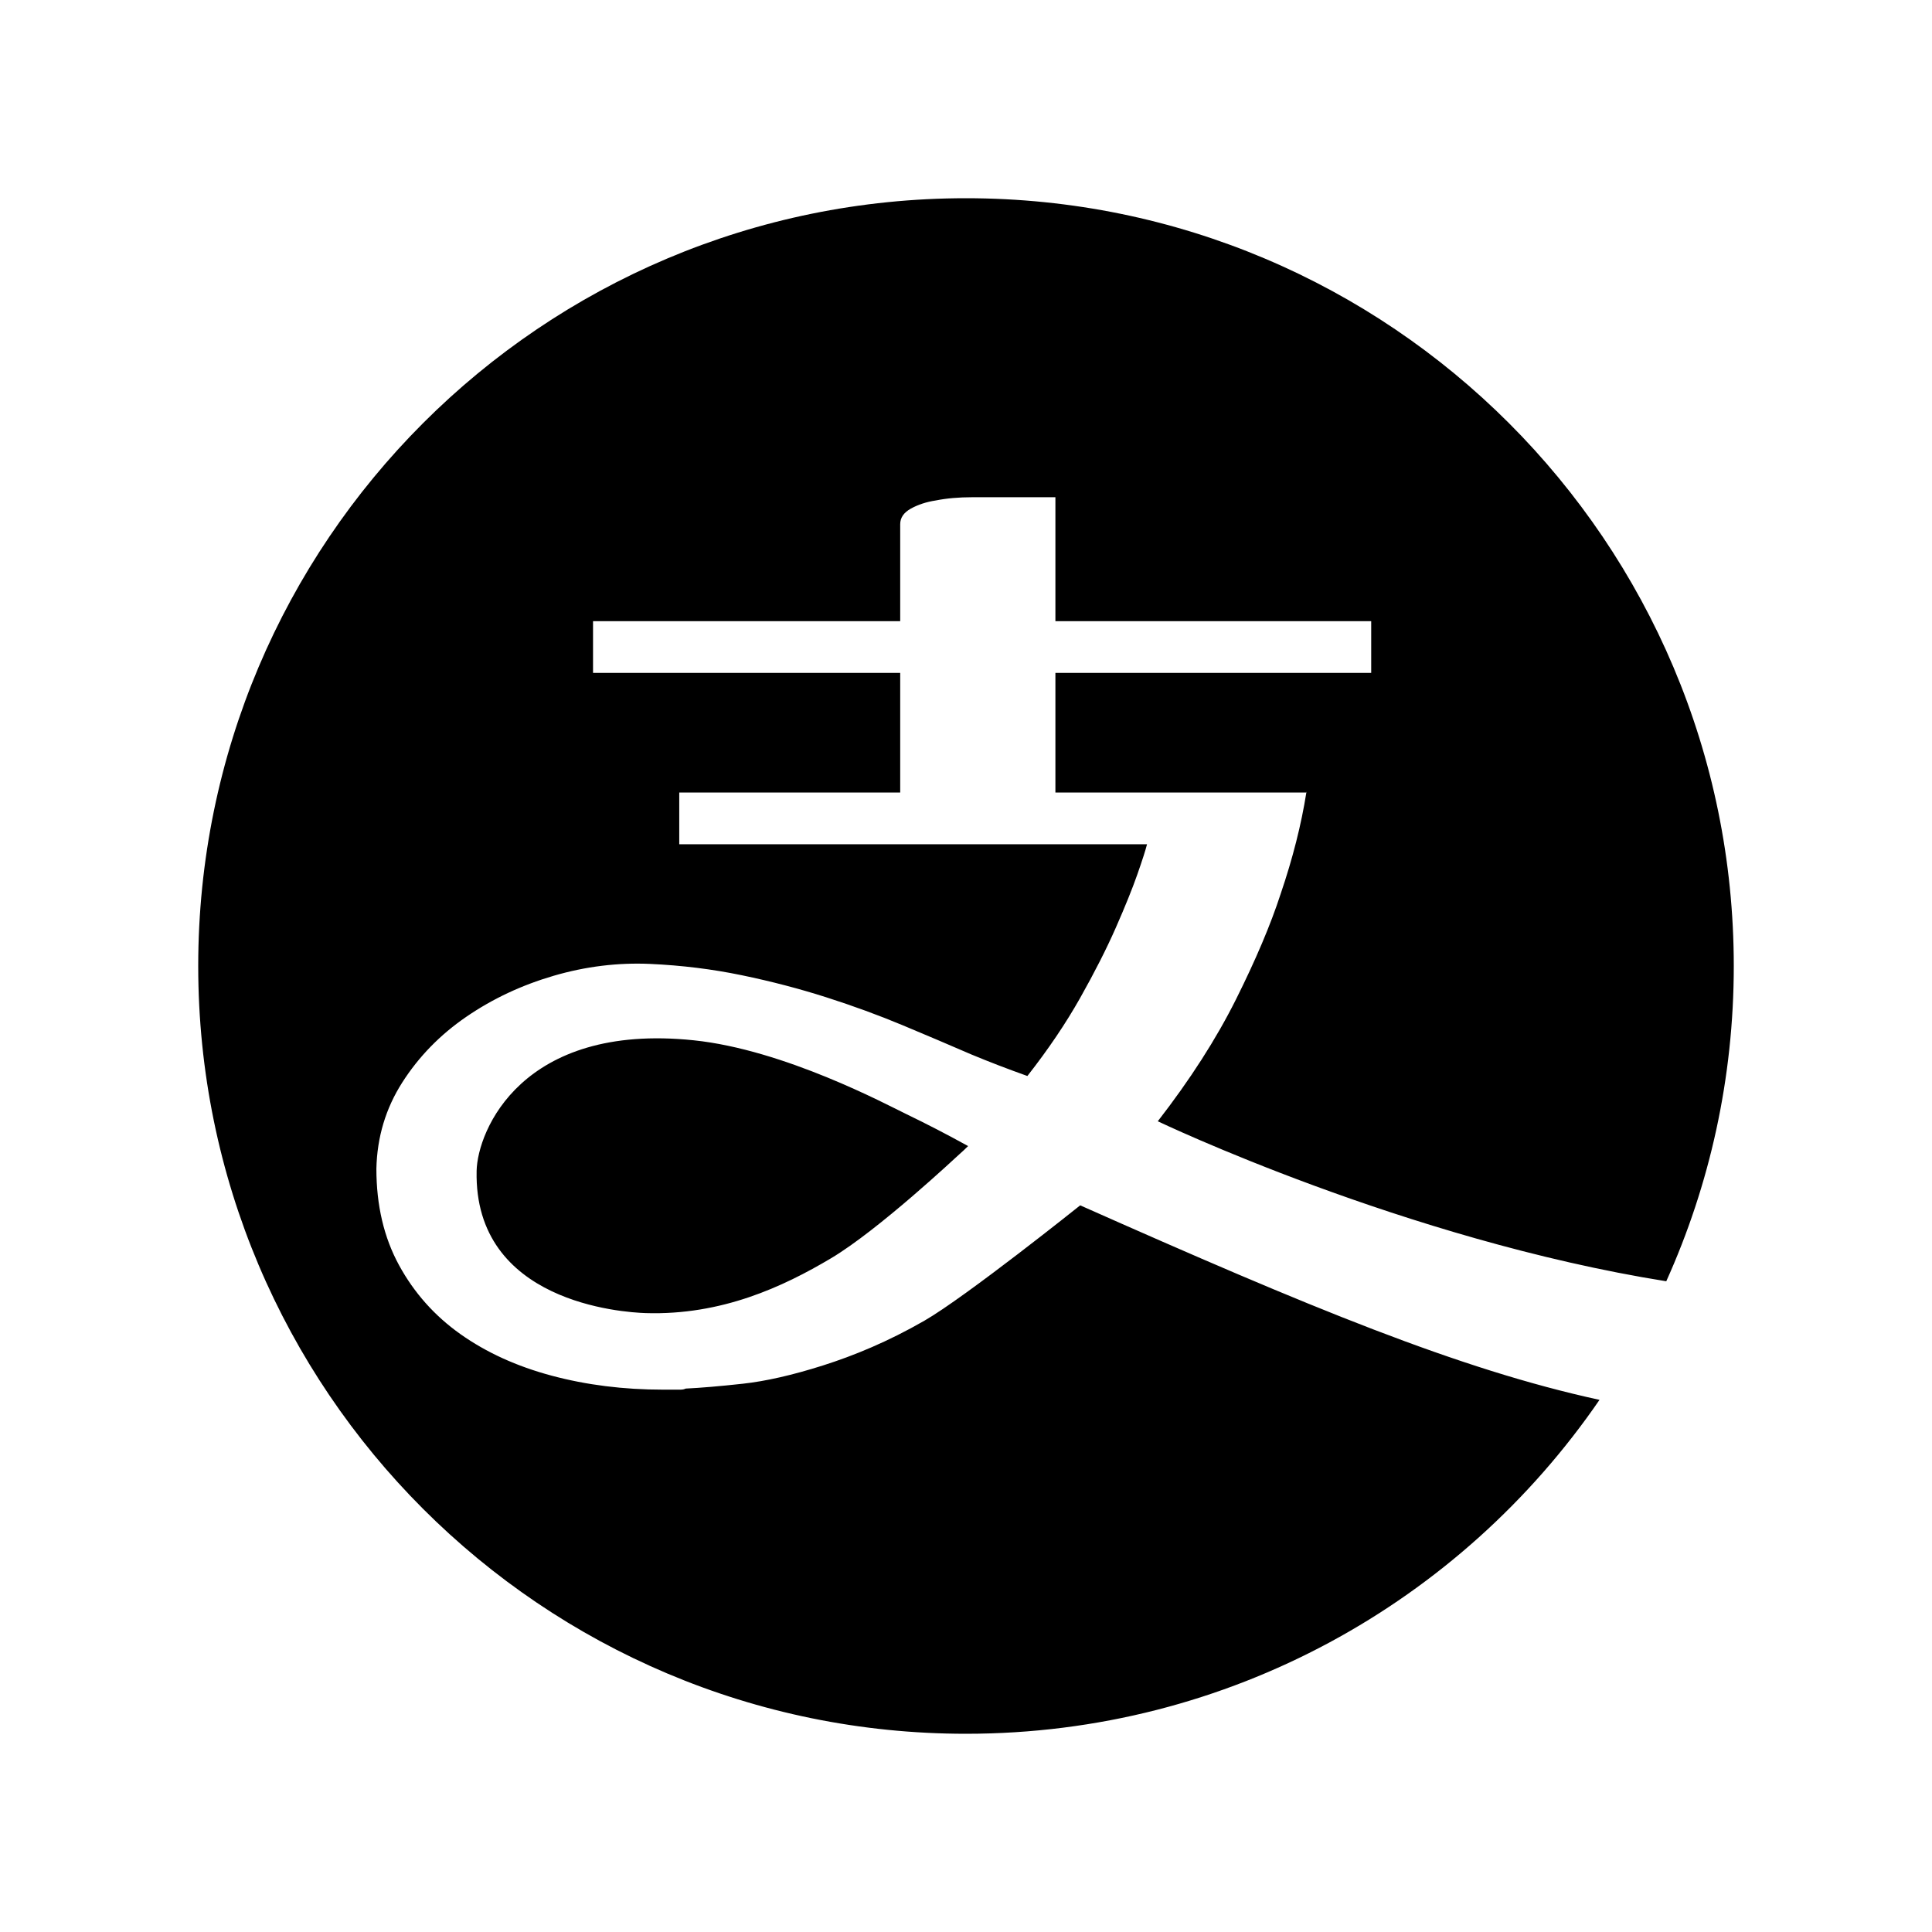 <?xml version="1.0" standalone="no"?><!DOCTYPE svg PUBLIC "-//W3C//DTD SVG 1.1//EN" "http://www.w3.org/Graphics/SVG/1.1/DTD/svg11.dtd"><svg t="1667960034767" class="icon" viewBox="0 0 1024 1024" version="1.1" xmlns="http://www.w3.org/2000/svg" p-id="4394" xmlns:xlink="http://www.w3.org/1999/xlink" width="200" height="200"><path d="M342.281 695.965c-12.179-0.374-91.186-5.565-89.66-75.387l-0.002 0c0.467-21.244 23.97-78.637 115.013-69.206 48.084 4.979 102.259 34.075 112.923 39.215 10.661 5.14 21.517 10.758 32.56 16.853-1.523 1.523-3.047 2.953-4.571 4.286-1.522 1.333-42.828 40.181-68.153 55.227C415.061 681.996 382.541 697.2 342.281 695.965zM883.155 679.097c-138.394-22.093-269.502-84.801-269.502-84.801 17.137-22.086 30.944-43.605 41.417-64.551 10.471-20.944 18.377-39.604 23.707-55.977 6.405-18.836 10.936-36.733 13.614-53.702l0.092 0 0-0.569c-0.027 0.186-0.062 0.379-0.092 0.569L559.387 420.065l0-63.406 167.377 0 0-27.423L559.387 329.236l0-65.696-43.989 0c-7.232 0-13.712 0.573-19.42 1.719-4.952 0.759-9.333 2.186-13.139 4.282-3.811 2.096-5.712 4.856-5.712 8.285l0 51.41L314.32 329.235l0 27.423 162.806 0 0 63.406L360.019 420.064l0 27.423 247.927 0c-0.765 3.045-2.474 8.379-5.142 15.992-2.666 7.617-6.479 17.043-11.426 28.282-4.952 11.235-11.237 23.61-18.854 37.131-7.614 13.516-16.942 27.321-27.99 41.415-5.329-1.905-10.469-3.81-15.421-5.712-4.953-1.905-9.716-3.811-14.281-5.712-11.424-4.953-23.52-10.092-36.277-15.427-12.757-5.33-26.277-10.279-40.559-14.852-14.281-4.568-29.229-8.472-44.846-11.711-15.614-3.237-31.799-5.233-48.556-5.996-17.135-0.76-34.18 1.332-51.125 6.28-16.945 4.953-32.373 12.188-46.273 21.713-13.902 9.519-25.234 21.135-33.993 34.848-8.755 13.712-13.327 28.942-13.708 45.703 0 19.419 4.002 36.463 11.998 51.123 7.995 14.662 18.853 26.851 32.56 36.56 13.711 9.711 29.801 17.044 48.273 21.992 18.472 4.953 38.176 7.431 59.124 7.431l9.142 0c1.141 0 2.096-0.194 2.855-0.573 7.995-0.383 18.092-1.239 30.278-2.571 12.185-1.338 26.371-4.571 42.559-9.711 16.185-5.147 34.353-12.567 53.697-23.711 22.024-12.691 82.545-61.122 82.545-61.122 121.561 54.003 200.716 86.879 275.252 103.095-73.336 106.876-196.366 176.982-335.774 176.982-224.746 0-406.938-182.19-406.938-406.937S287.255 105.063 512 105.063s406.937 182.19 406.937 406.937C918.938 571.551 906.142 628.118 883.155 679.097z" p-id="4395"></path></svg>
